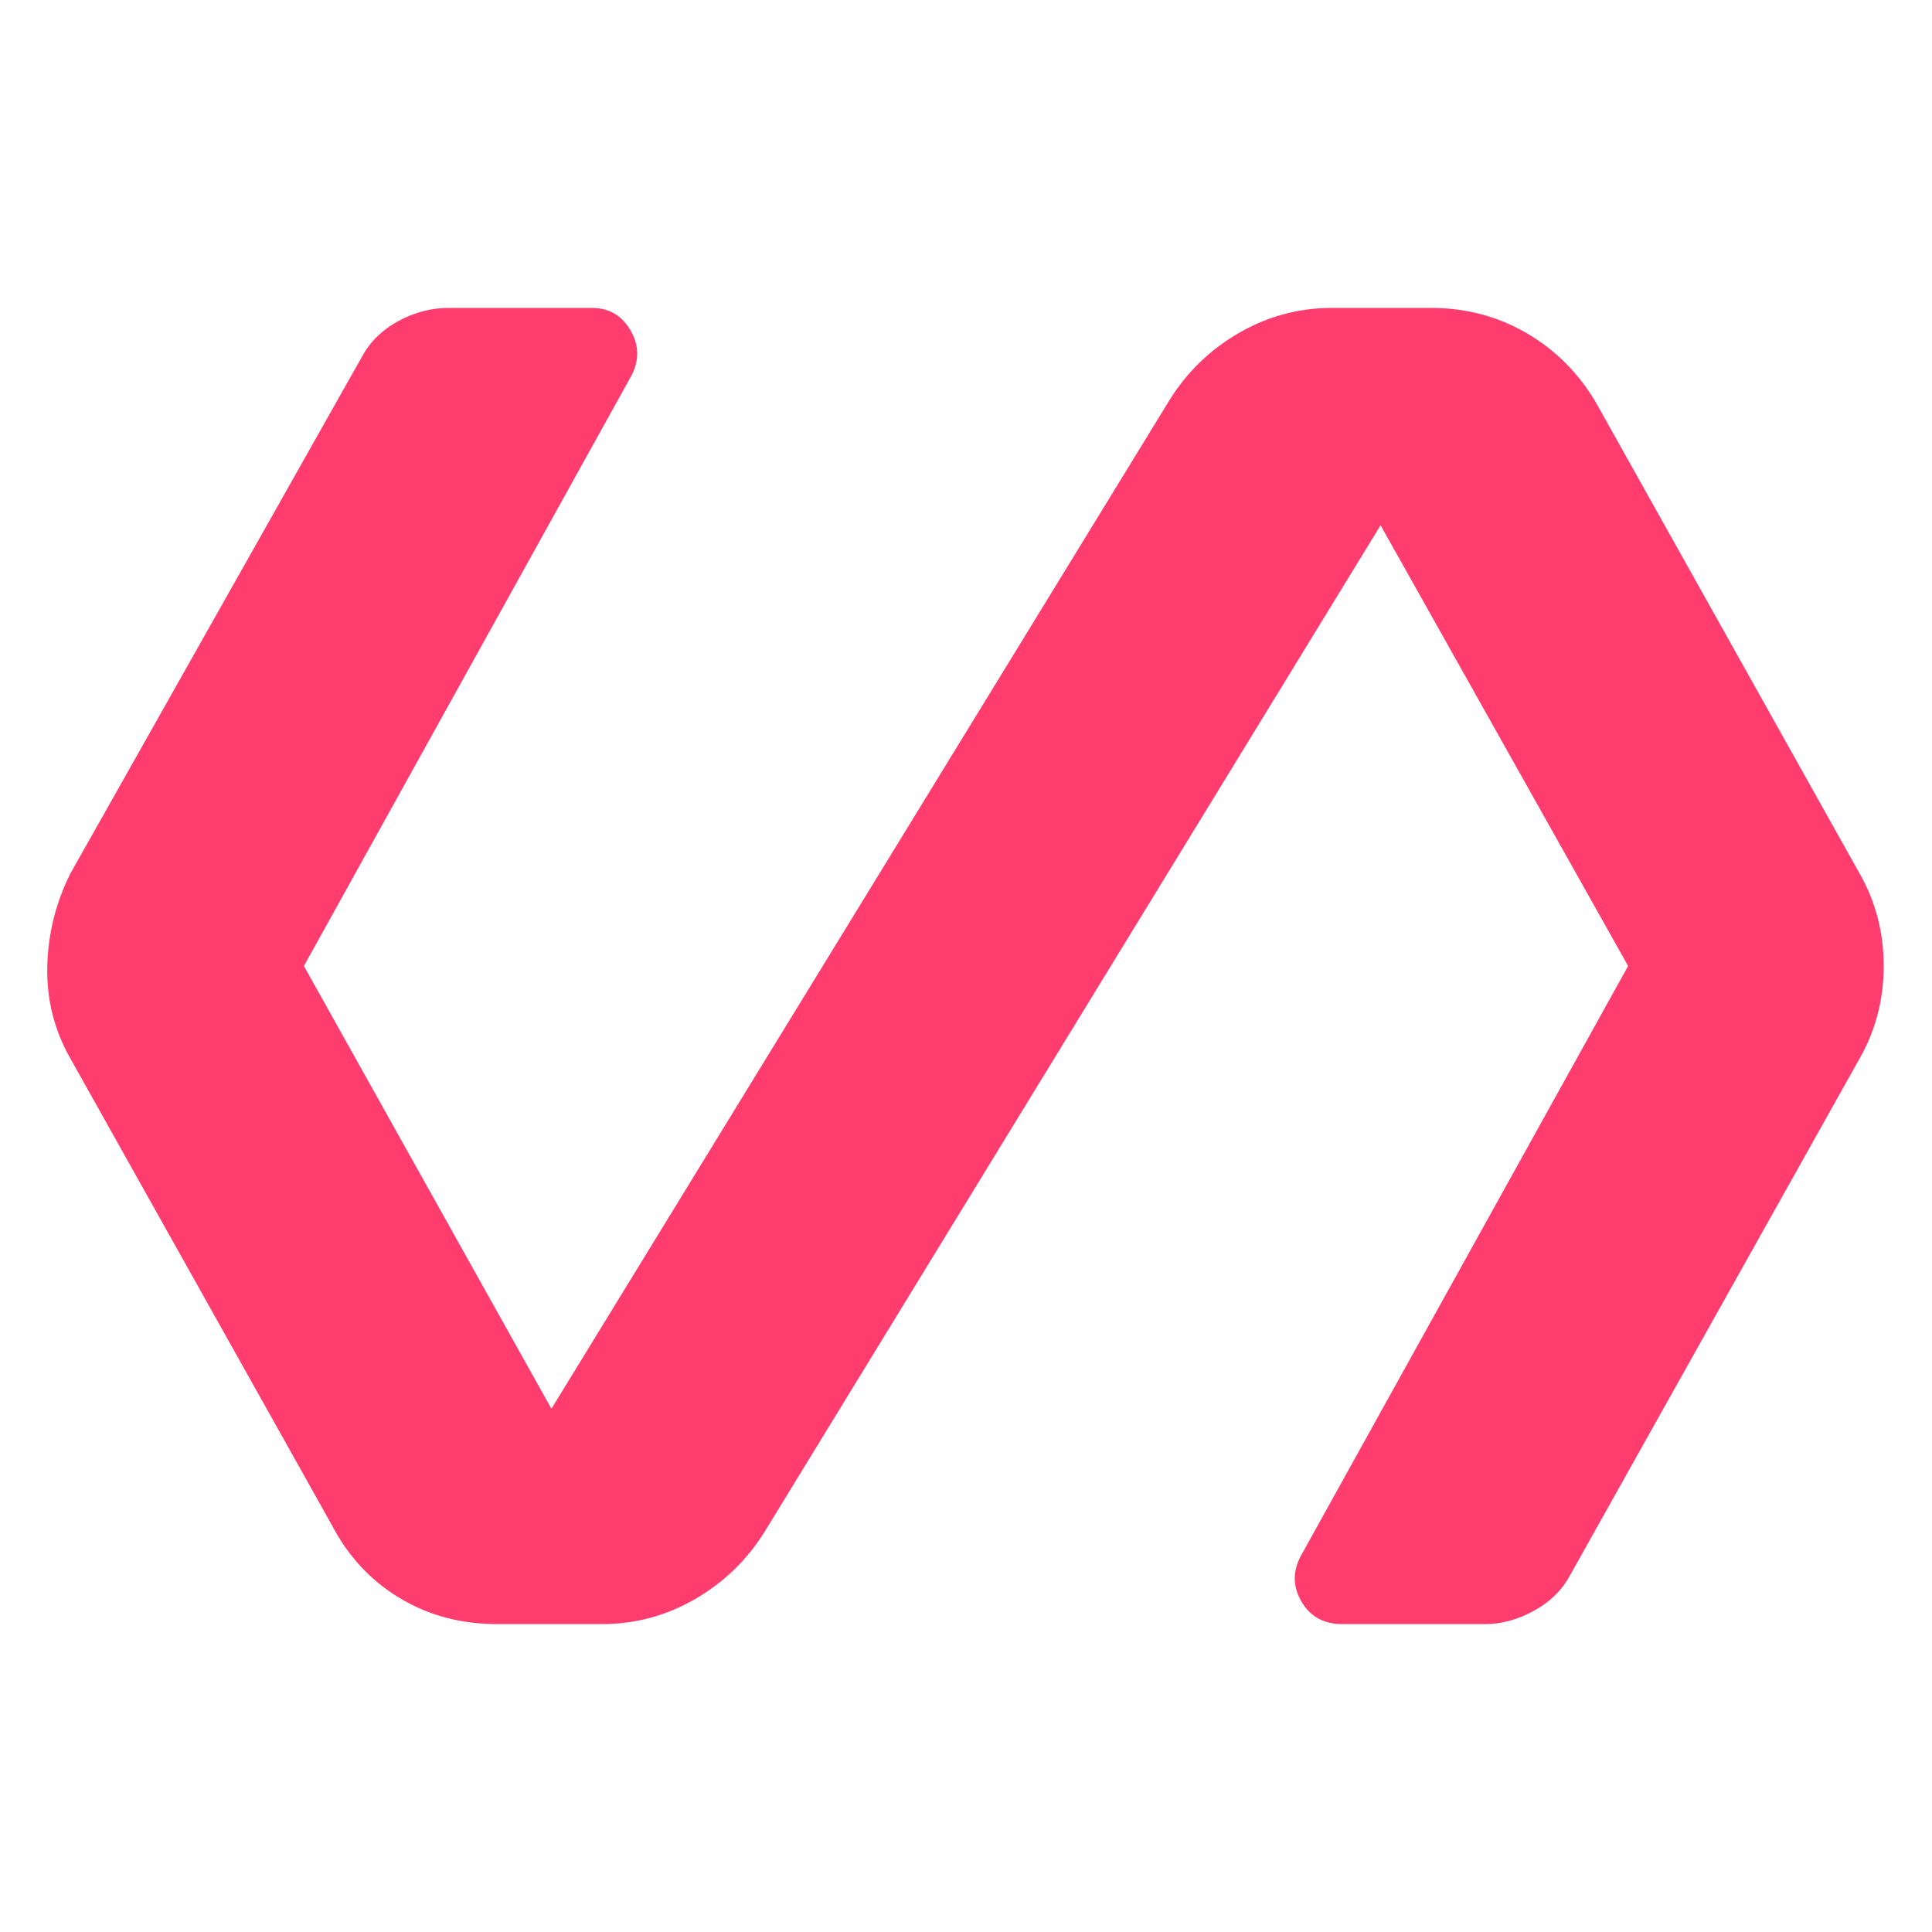 <svg xmlns="http://www.w3.org/2000/svg" height="48" viewBox="0 -960 960 960" width="48"><path fill="rgb(255, 60, 110)" d="M299-153h-52q-27 0-48.5-13T165-202L35-434q-12-21-11.5-45.5T35-526l145-257q6-11 18-17.5t25-6.5h71q13 0 19.5 11.5T313-772L151-480l123 220 307-501q13-21 34.5-33.5T662-807h49q26 0 47.5 12.5T793-760l131 234q12 21 12 46t-12 46L780-177q-6 11-18 17.5t-24 6.5h-71q-14 0-20.5-11.5t.5-23.5l162-292-123-219-306 500q-13 21-34.5 33.5T299-153Z"/></svg>